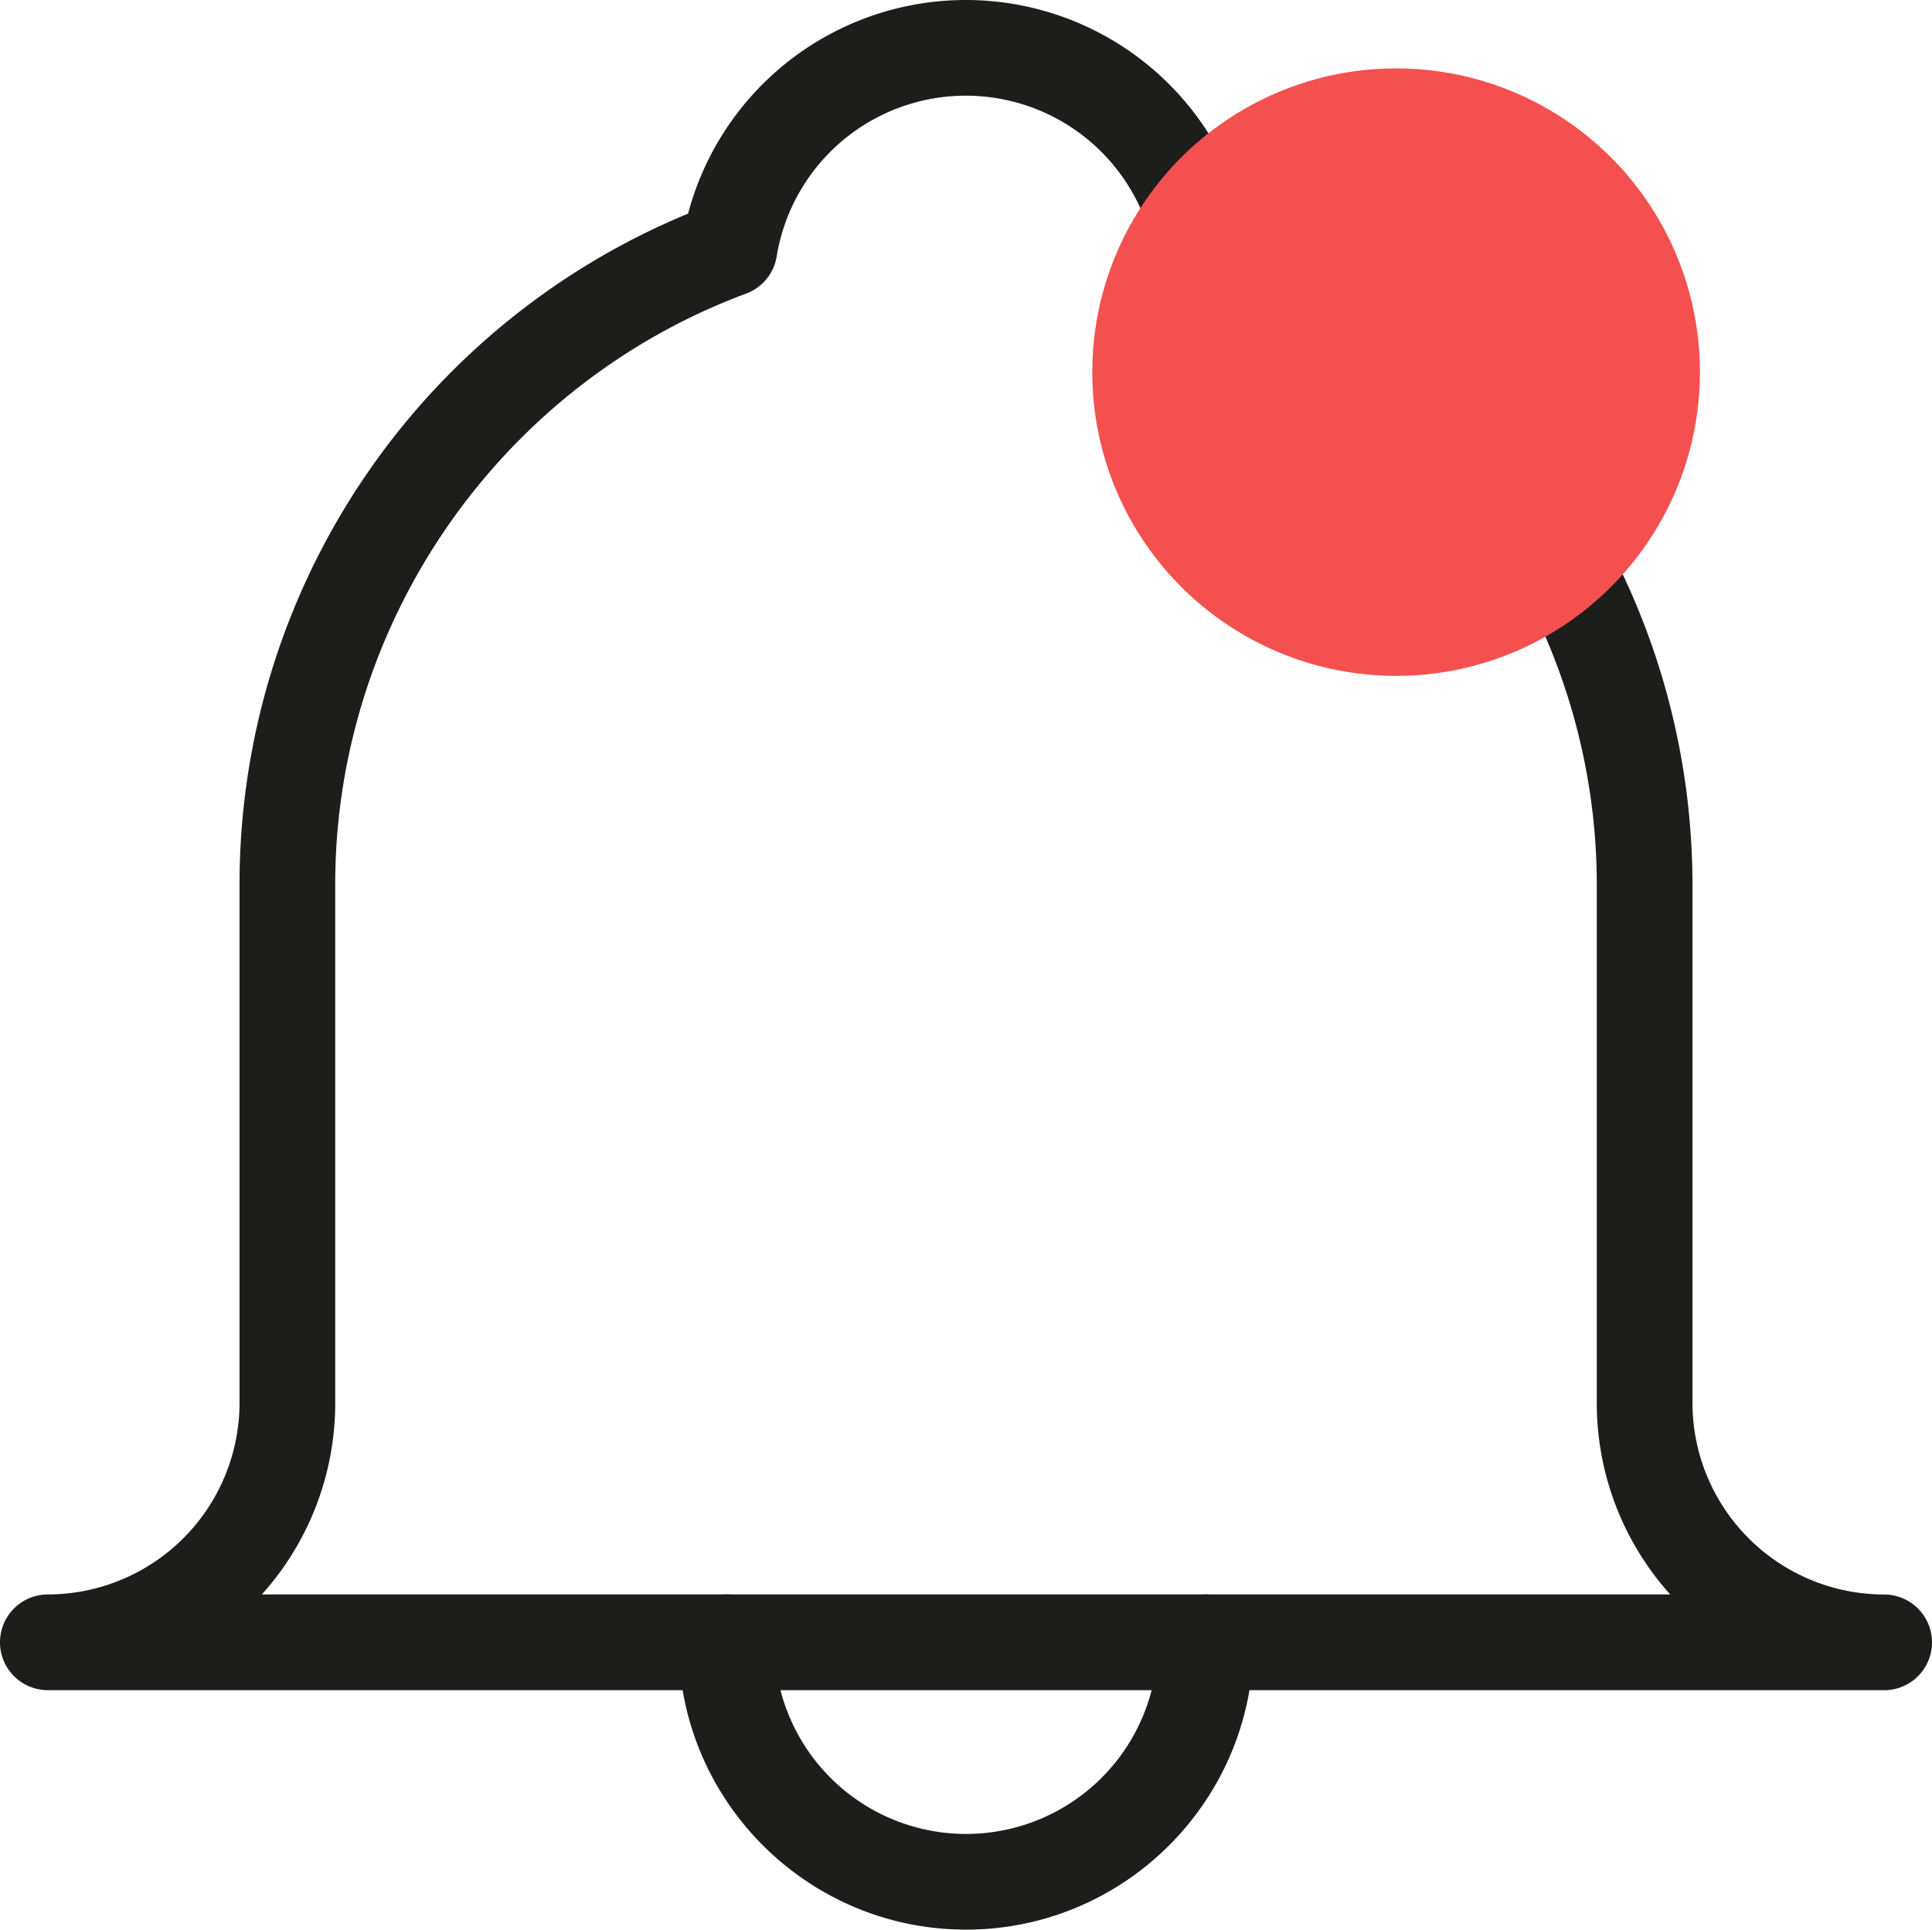 <svg xmlns="http://www.w3.org/2000/svg" width="988.76" height="987.776" viewBox="0 0 988.76 987.776">
    <g transform="translate(0.02 -0.043)">
        <path d="M969.88,871.33H30.12a24.5,24.5,0,0,1,0-49,98.2,98.2,0,0,0,98.09-98.09V458.68A371.52,371.52,0,0,1,357.76,115.49a147.08,147.08,0,0,1,284.32,0A371.81,371.81,0,0,1,871.79,458.66V724.27a98.2,98.2,0,0,0,98.09,98.09,24.5,24.5,0,1,1,0,49Zm-830.28-49H860.4a146.46,146.46,0,0,1-37.58-98.09V458.68c-.15-134.08-84.72-255.55-210.44-302.24a24.49,24.49,0,0,1-15.65-19,98.09,98.09,0,0,0-193.63,0,24.48,24.48,0,0,1-15.64,19C261.73,203.12,177.23,324.58,177.18,458.69V724.27a146.46,146.46,0,0,1-37.58,98.09Z"
              transform="translate(-5.64 -6.09)" fill="#1d1d1b"/>
        <path d="M500,993.91c-81.09,0-147.06-66-147.06-147.07a24.5,24.5,0,0,1,49,0,98.09,98.09,0,0,0,196.18,0,24.5,24.5,0,0,1,49,0C647.06,927.94,581.09,993.91,500,993.91Z"
              transform="translate(-5.64 -6.09)" fill="#1d1d1b"/>
    </g>
    <circle cx="155.5" cy="155.5" r="155.5" transform="translate(559 35)" fill="#f45050"/>
</svg>
